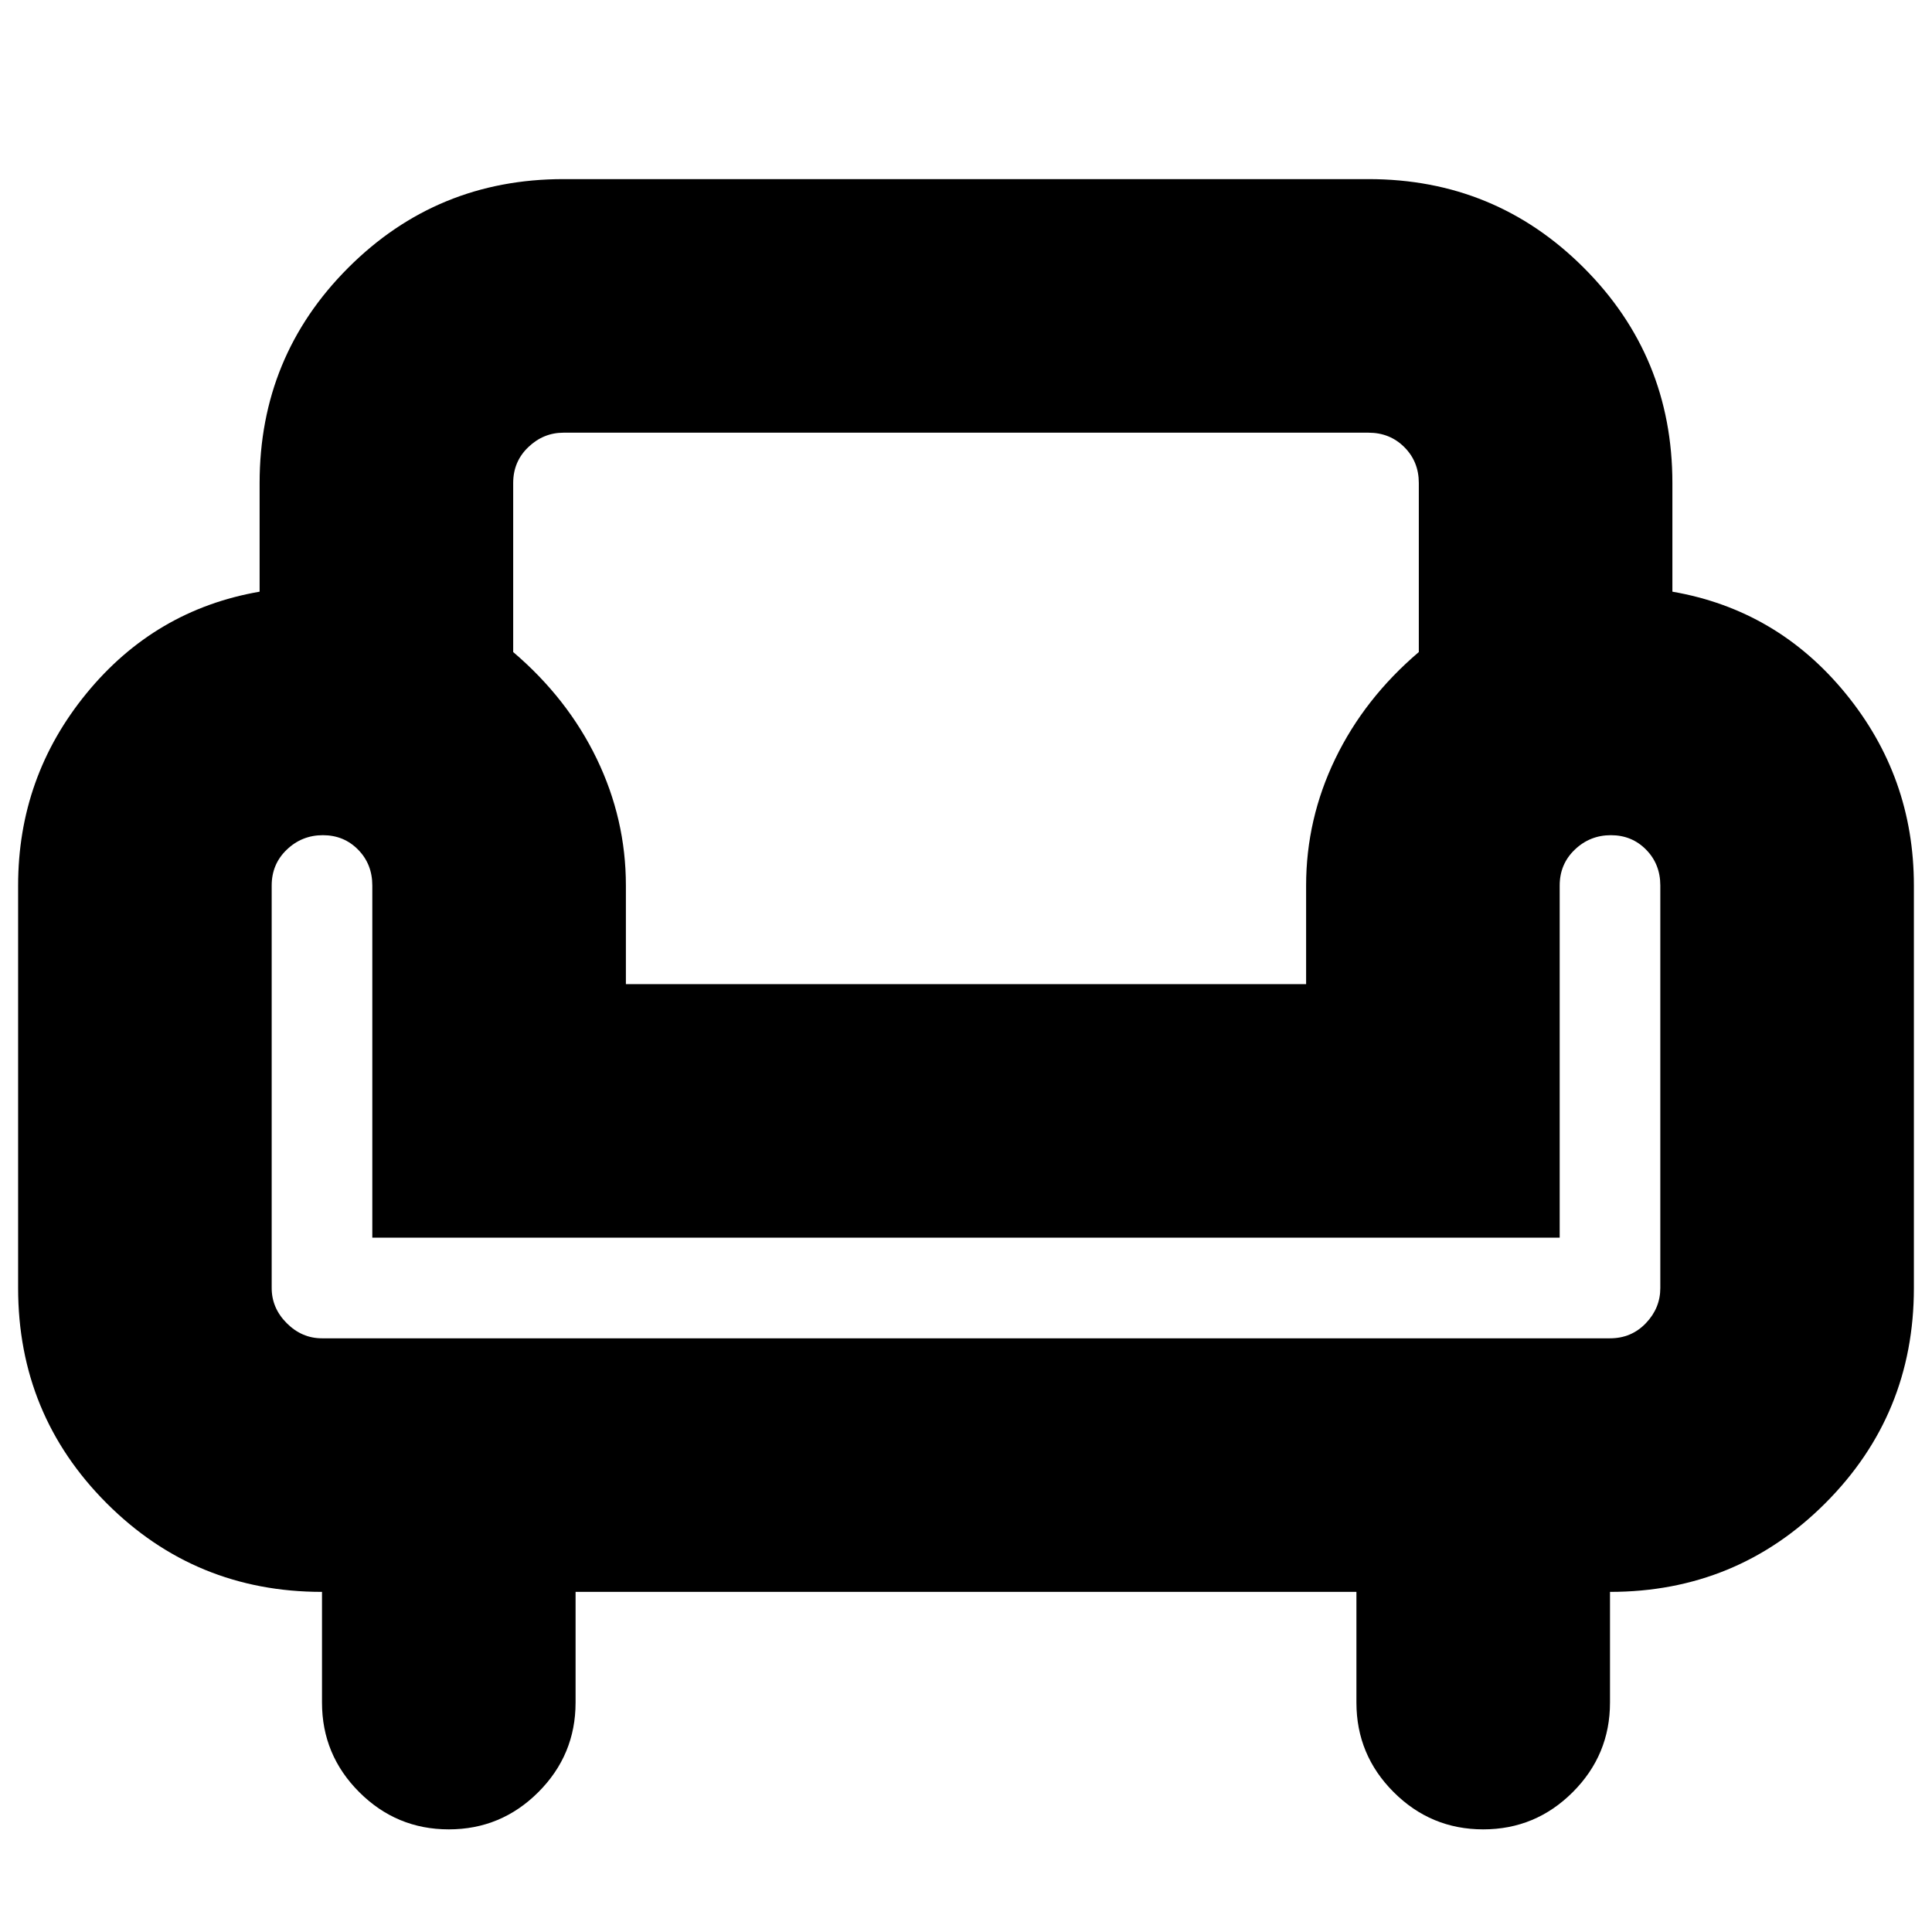 <svg xmlns="http://www.w3.org/2000/svg" height="24" viewBox="0 -960 960 960" width="24"><path d="M223-51q-26 0-44.5-18.5T160-114v-55q-63 0-107-44.04T9-320v-200q0-54 34-95.5t86-50.5v-54q0-62.92 44.04-106.96Q217.08-871 280-871h400q62.92 0 106.96 44.04Q831-782.92 831-720v54q52 9 86 50.5t34 95.5v200q0 62.92-44.04 106.96Q862.92-169 800-169v55q0 26-18.5 44.5T737-51q-26 0-44.5-18.5T674-114v-55H286v55q0 26-18.5 44.5T223-51Zm-63-244h640q10.63 0 17.81-7.5Q825-310 825-320v-200q0-10.63-7.06-17.81-7.06-7.19-17.5-7.19-10.44 0-17.94 7.19-7.5 7.18-7.5 17.81v175H185v-175q0-10.63-7.06-17.81-7.06-7.19-17.5-7.19-10.44 0-17.94 7.19-7.5 7.18-7.5 17.81v200q0 10 7.5 17.5T160-295Zm151-176h338v-49q0-33 14.5-63t41.5-53v-84q0-10.63-7.19-17.81Q690.63-745 680-745H280q-10 0-17.5 7.19-7.5 7.18-7.5 17.81v84q27 23 41.5 53t14.5 63v49Zm169 0Zm0 176Zm0-65Z"/></svg>